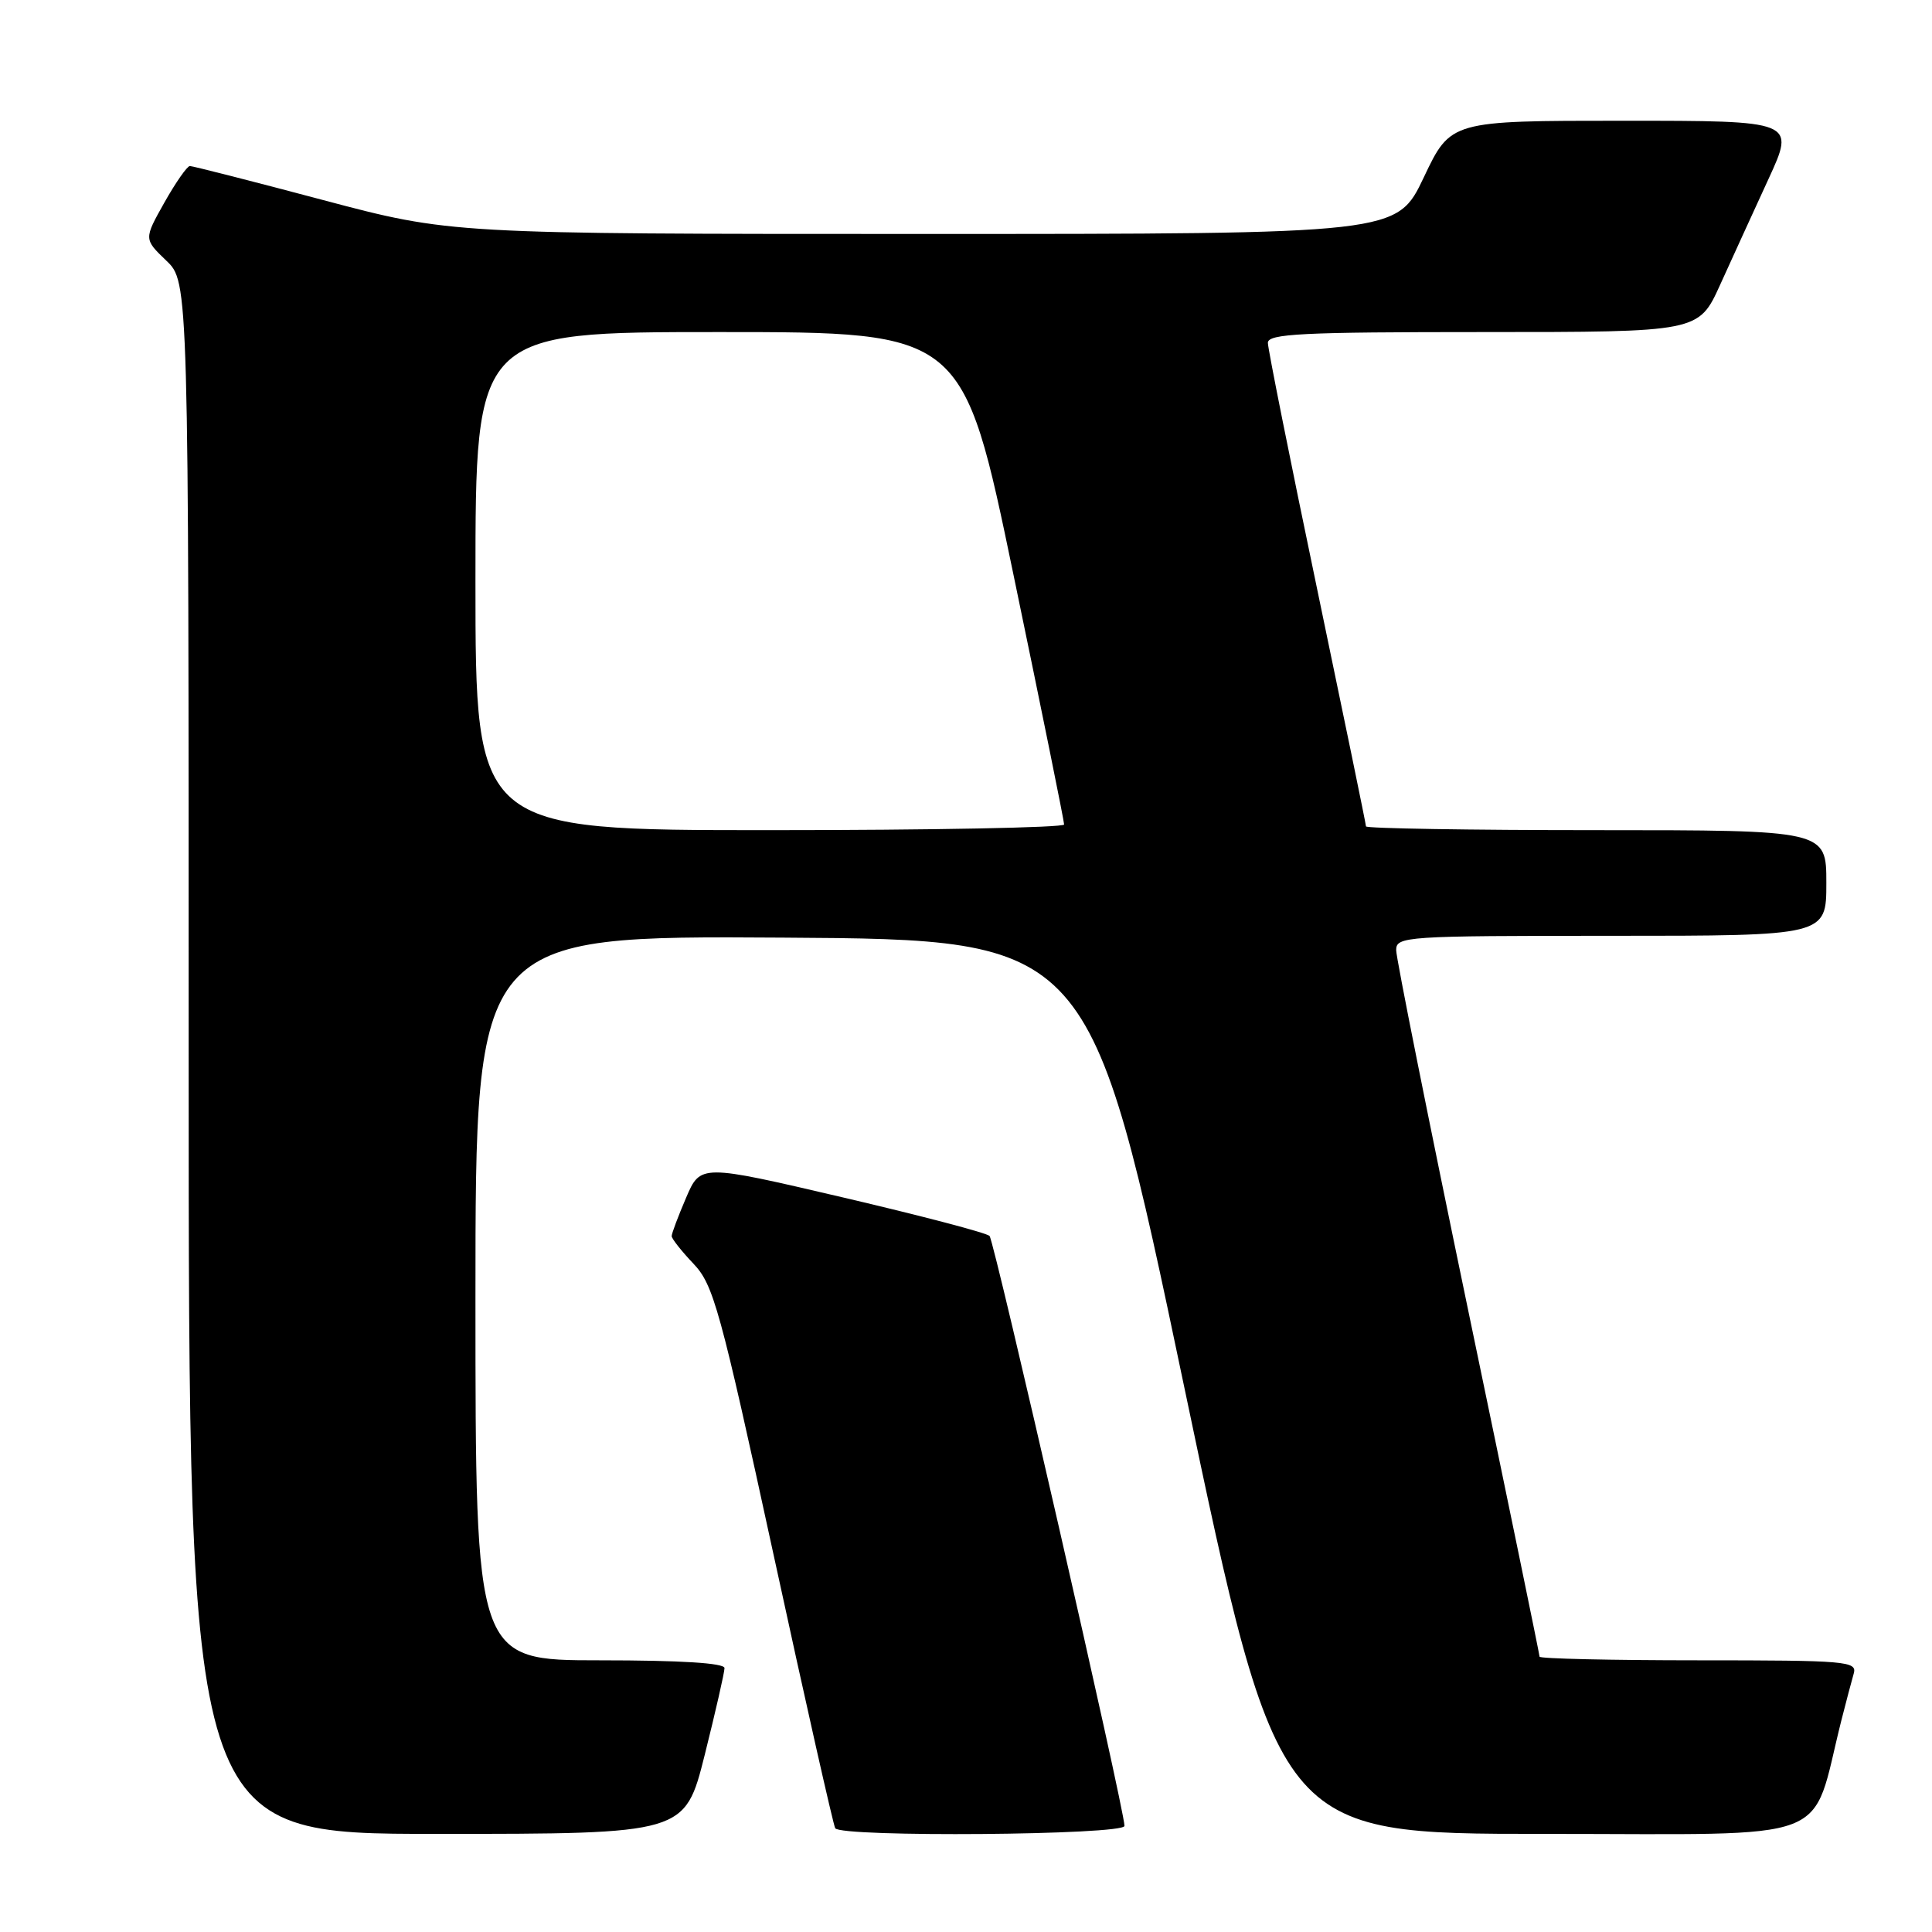 <?xml version="1.0" encoding="UTF-8" standalone="no"?>
<!DOCTYPE svg PUBLIC "-//W3C//DTD SVG 1.1//EN" "http://www.w3.org/Graphics/SVG/1.1/DTD/svg11.dtd" >
<svg xmlns="http://www.w3.org/2000/svg" xmlns:xlink="http://www.w3.org/1999/xlink" version="1.1" viewBox="0 0 256 256">
 <g >
 <path fill="currentColor"
d=" M 93.38 232.53 C 94.82 226.77 96.00 221.60 96.00 221.03 C 96.00 220.36 90.16 220.00 79.50 220.00 C 63.00 220.00 63.00 220.00 63.00 171.99 C 63.00 123.98 63.00 123.98 103.74 124.24 C 144.48 124.50 144.48 124.50 156.91 183.75 C 169.34 243.00 169.34 243.00 204.60 243.00 C 243.83 243.00 239.82 244.53 243.98 228.00 C 244.61 225.53 245.35 222.71 245.63 221.75 C 246.10 220.12 244.66 220.00 225.07 220.00 C 213.48 220.00 204.00 219.78 204.00 219.52 C 204.00 219.25 199.73 198.51 194.50 173.42 C 189.28 148.33 185.00 126.95 185.00 125.90 C 185.00 124.08 186.15 124.00 213.50 124.00 C 242.00 124.00 242.00 124.00 242.00 117.00 C 242.00 110.00 242.00 110.00 211.50 110.00 C 194.72 110.00 181.00 109.77 181.00 109.50 C 181.00 109.22 178.07 95.01 174.50 77.92 C 170.93 60.84 168.00 46.21 168.00 45.43 C 168.00 44.22 172.49 44.00 196.54 44.00 C 225.08 44.00 225.08 44.00 227.92 37.75 C 229.48 34.31 232.36 28.01 234.32 23.75 C 237.89 16.00 237.89 16.00 215.05 16.00 C 192.22 16.00 192.22 16.00 188.66 23.50 C 185.10 31.00 185.10 31.00 122.42 31.00 C 59.74 31.00 59.74 31.00 42.78 26.50 C 33.46 24.02 25.53 22.00 25.16 22.00 C 24.80 22.00 23.28 24.18 21.78 26.84 C 19.06 31.68 19.06 31.68 22.03 34.53 C 25.00 37.37 25.00 37.37 25.00 140.19 C 25.00 243.00 25.00 243.00 57.88 243.00 C 90.75 243.00 90.75 243.00 93.38 232.53 Z  M 149.00 241.94 C 149.00 239.80 131.77 164.48 131.12 163.77 C 130.75 163.37 121.98 161.07 111.63 158.65 C 92.82 154.25 92.82 154.25 90.91 158.71 C 89.86 161.16 89.00 163.44 89.00 163.79 C 89.00 164.13 90.30 165.78 91.89 167.45 C 94.54 170.25 95.41 173.38 102.50 206.00 C 106.74 225.53 110.42 241.84 110.67 242.25 C 111.40 243.47 149.00 243.17 149.00 241.94 Z  M 63.00 77.00 C 63.00 44.00 63.00 44.00 95.31 44.00 C 127.62 44.00 127.62 44.00 134.31 76.25 C 138.00 93.99 141.01 108.84 141.00 109.25 C 141.00 109.66 123.45 110.00 102.00 110.00 C 63.00 110.00 63.00 110.00 63.00 77.00 Z "/>
</g>
</svg>